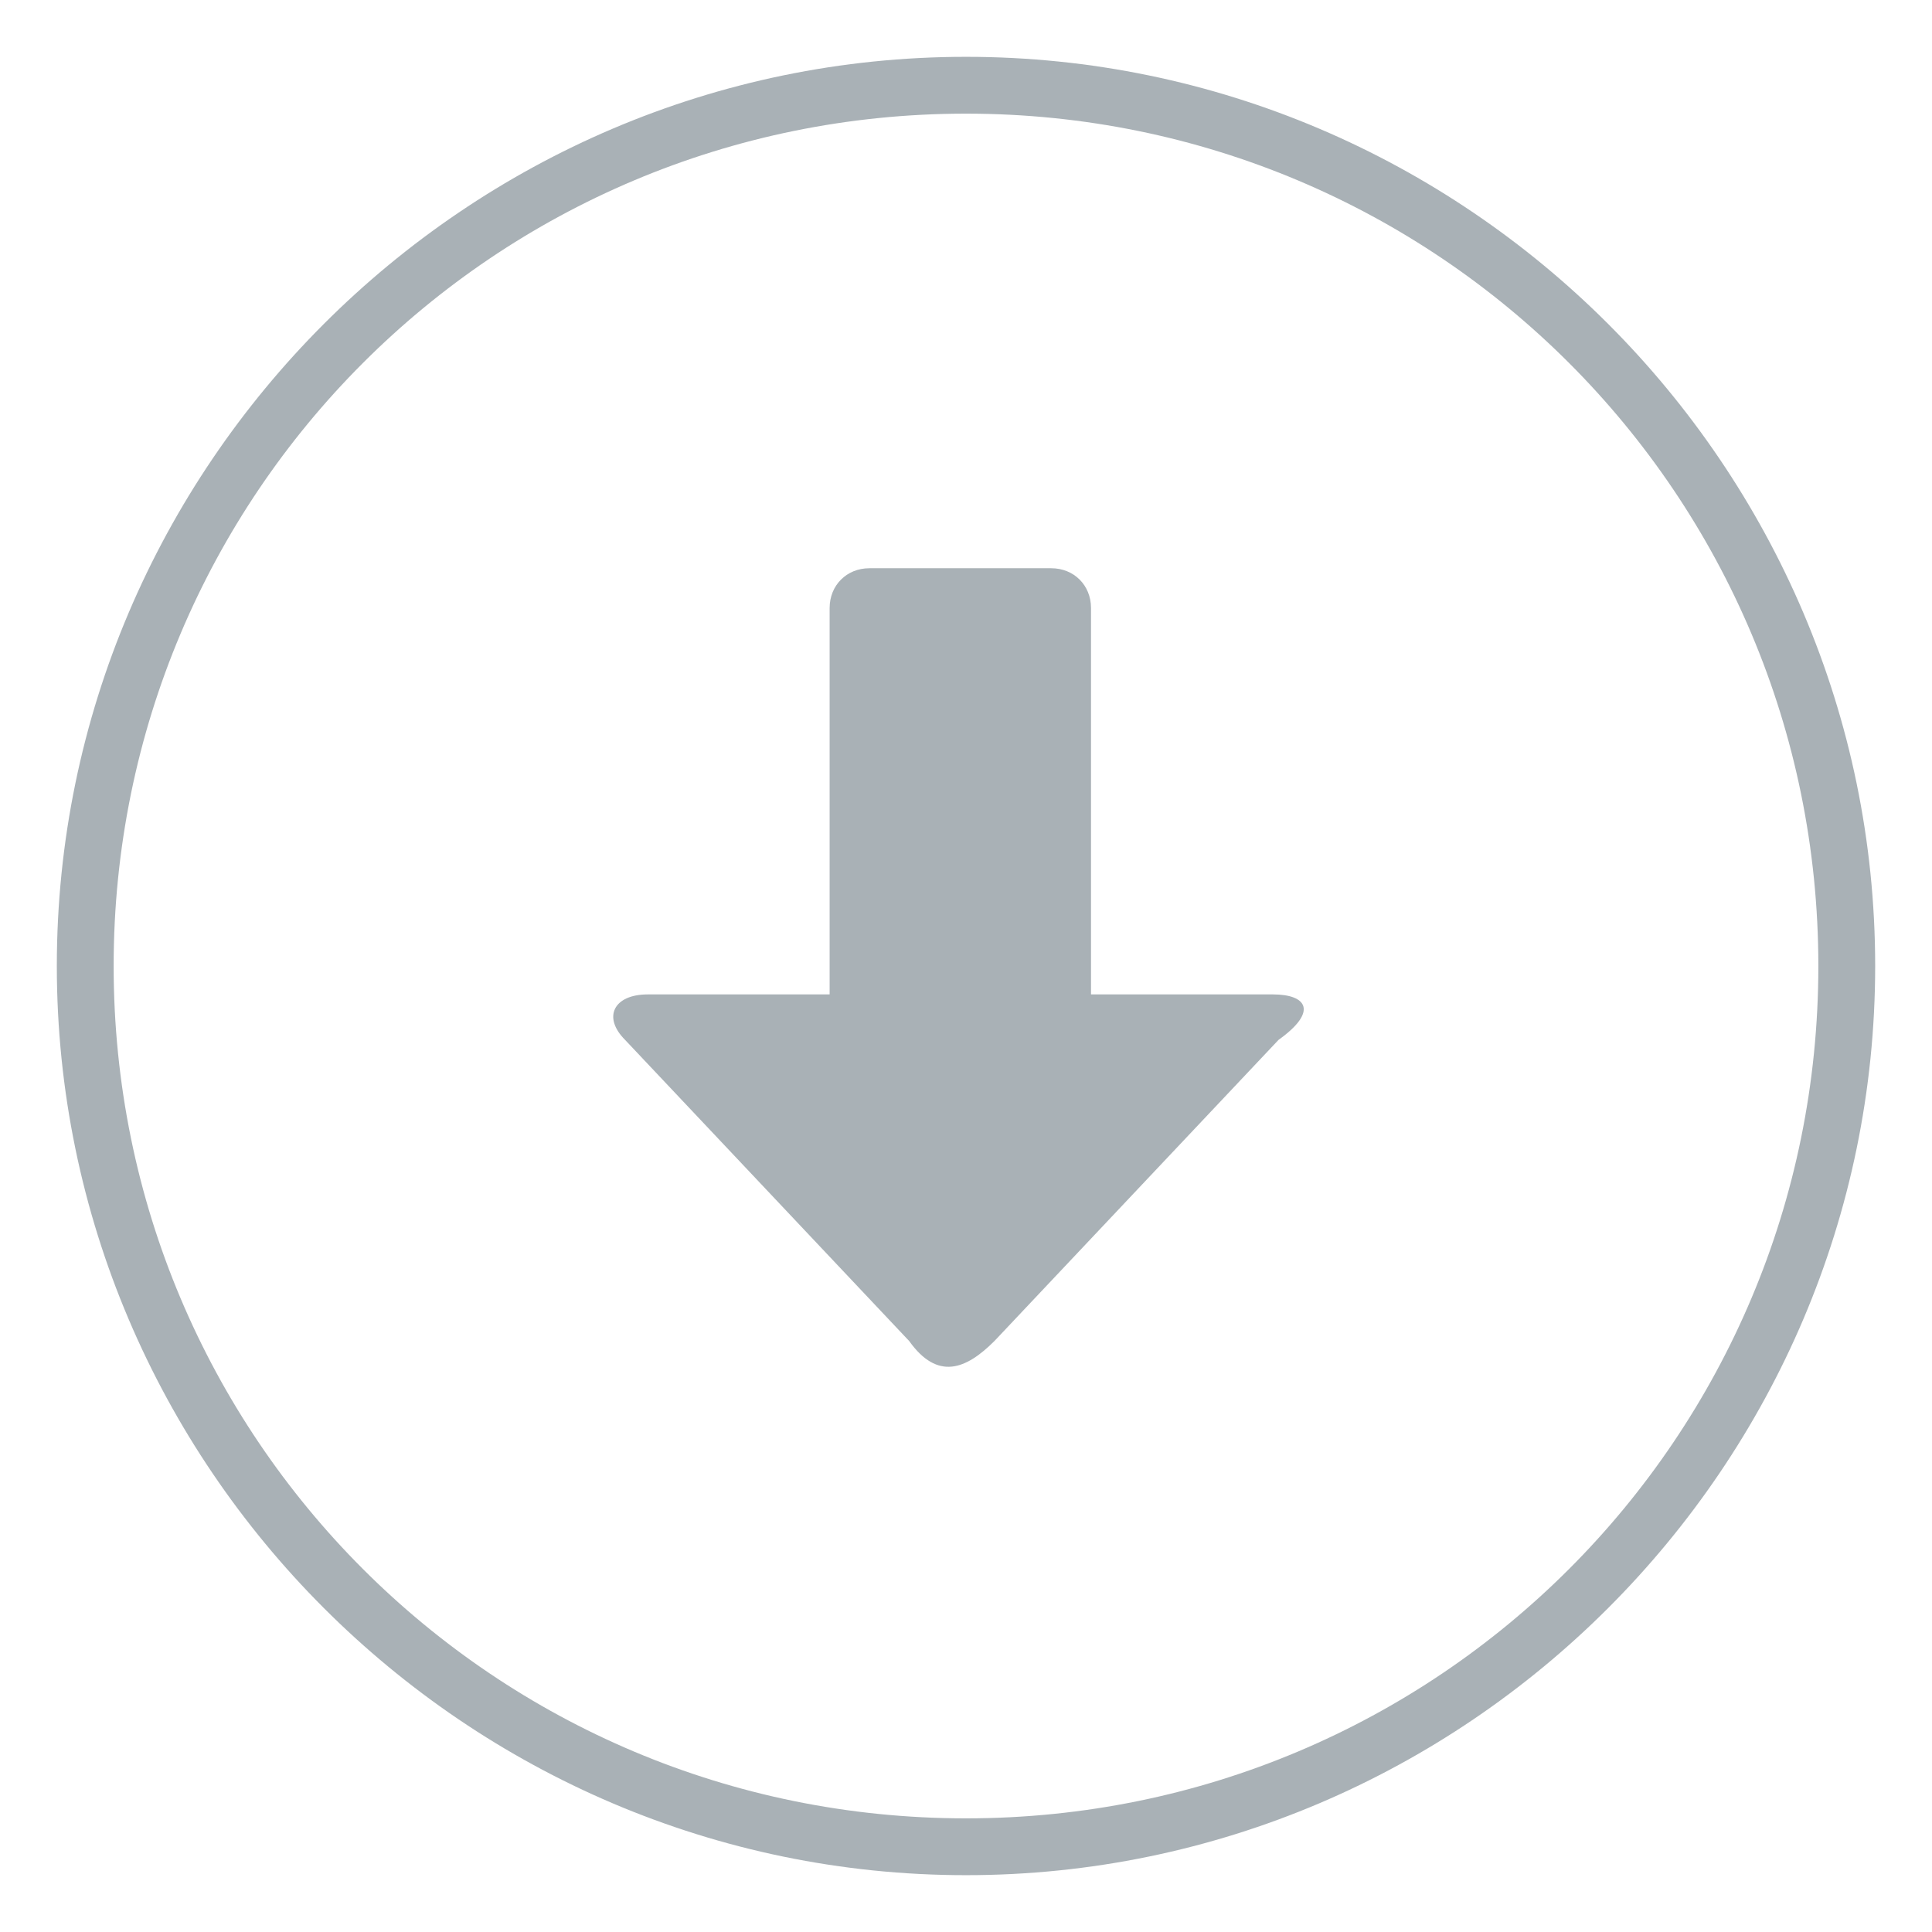 <svg xmlns:xlink="http://www.w3.org/1999/xlink" xmlns="http://www.w3.org/2000/svg" viewBox="0 0 34 34" height="34" width="34" preserveAspectRatio="xMidYMid meet" class="" version="1.1" x="0px" y="0px" enable-background="new 0 0 34 34"><title>audio-download</title><path fill="#54656F" d="M17,2c8.3,0,15,6.7,15,15s-6.7,15-15,15S2,25.3,2,17S8.7,2,17,2 M17,1C8.2,1,1,8.2,1,17 s7.2,16,16,16s16-7.2,16-16S25.8,1,17,1L17,1z" fill-opacity="0.5"></path><path fill="#54656F" d="M22.4,17.5h-3.2v-6.8c0-0.4-0.3-0.7-0.7-0.7h-3.2c-0.4,0-0.7,0.3-0.7,0.7v6.8h-3.2 c-0.6,0-0.8,0.4-0.4,0.8l5,5.3c0.5,0.7,1,0.5,1.5,0l5-5.3C23.2,17.8,23,17.5,22.4,17.5z" fill-opacity="0.5"></path></svg>